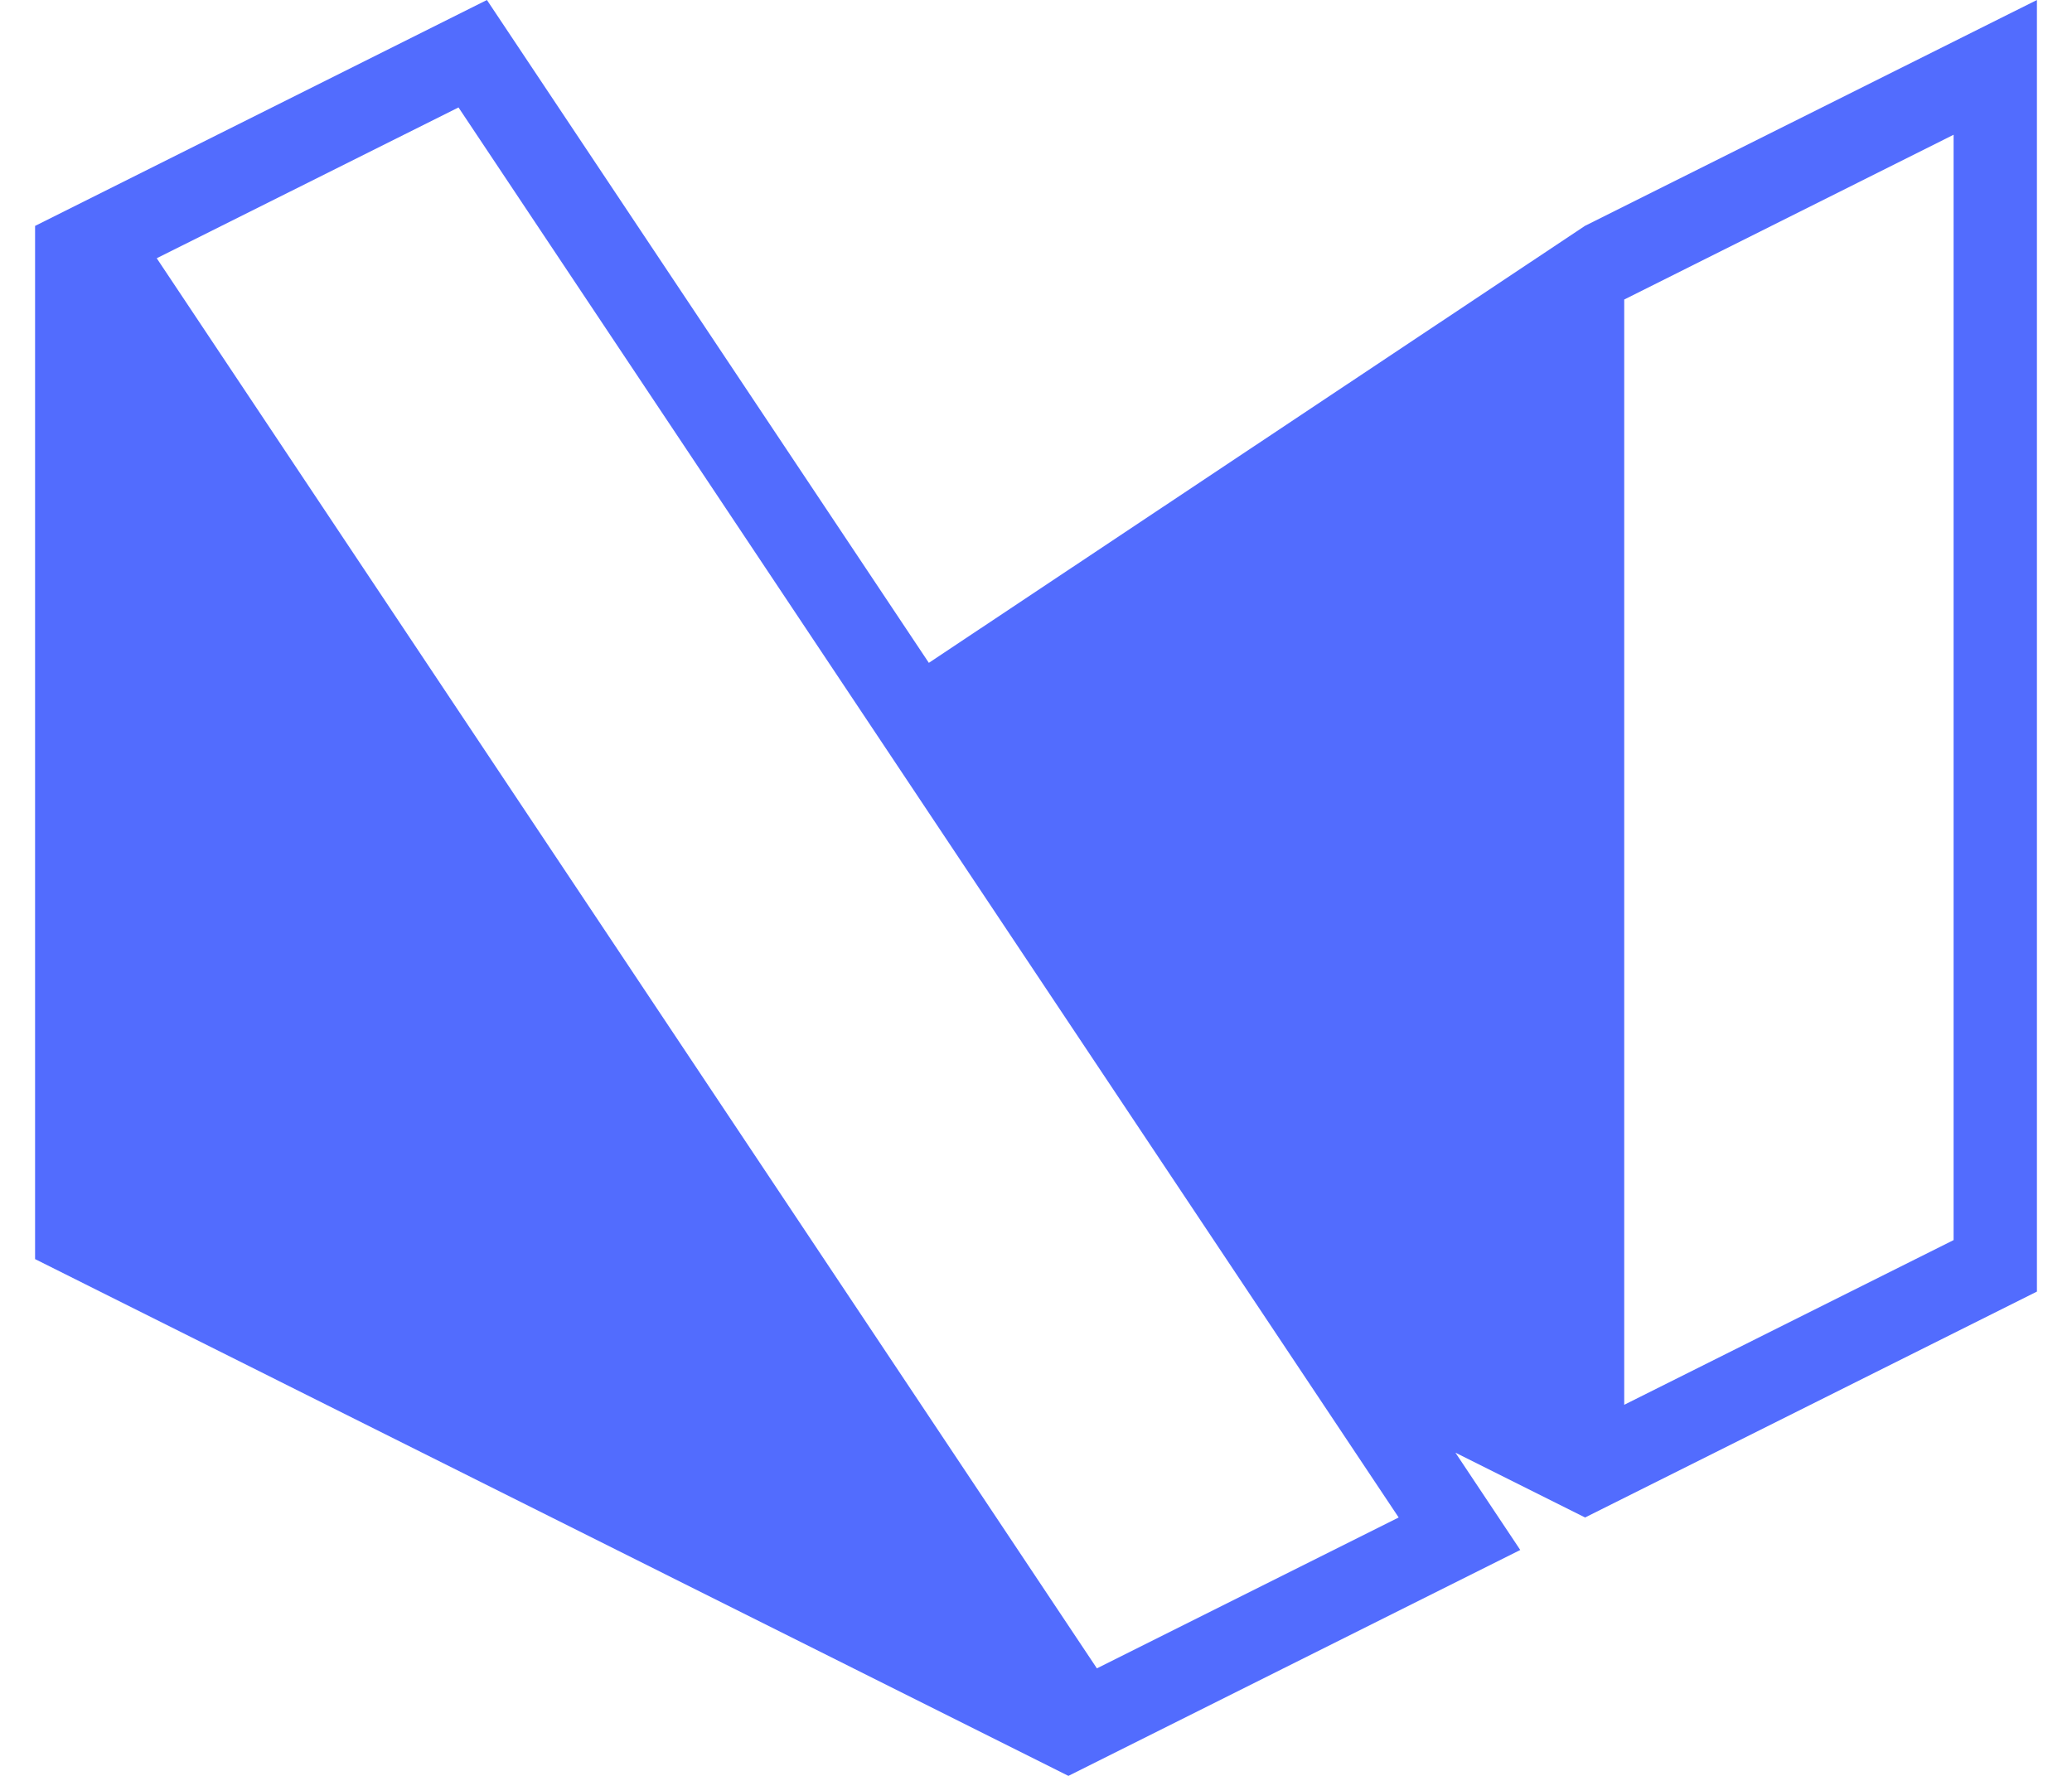<svg fill="#526CFE" role="img" viewBox="0 0 28 24" xmlns="http://www.w3.org/2000/svg"><title>Material for MkDocs</title><path d="M19.668 19.632l0.876 1.315-6.106 3.053L0.474 17.016V3.053l6.106-3.053 5.972 8.958 8.867-5.906L27.526 0V17.455l-6.106 3.053z m2.281-15.584v14.937l4.451-2.226V1.821zM6.196 1.452L2.118 3.49 14.823 22.547l4.078-2.039z"/></svg>